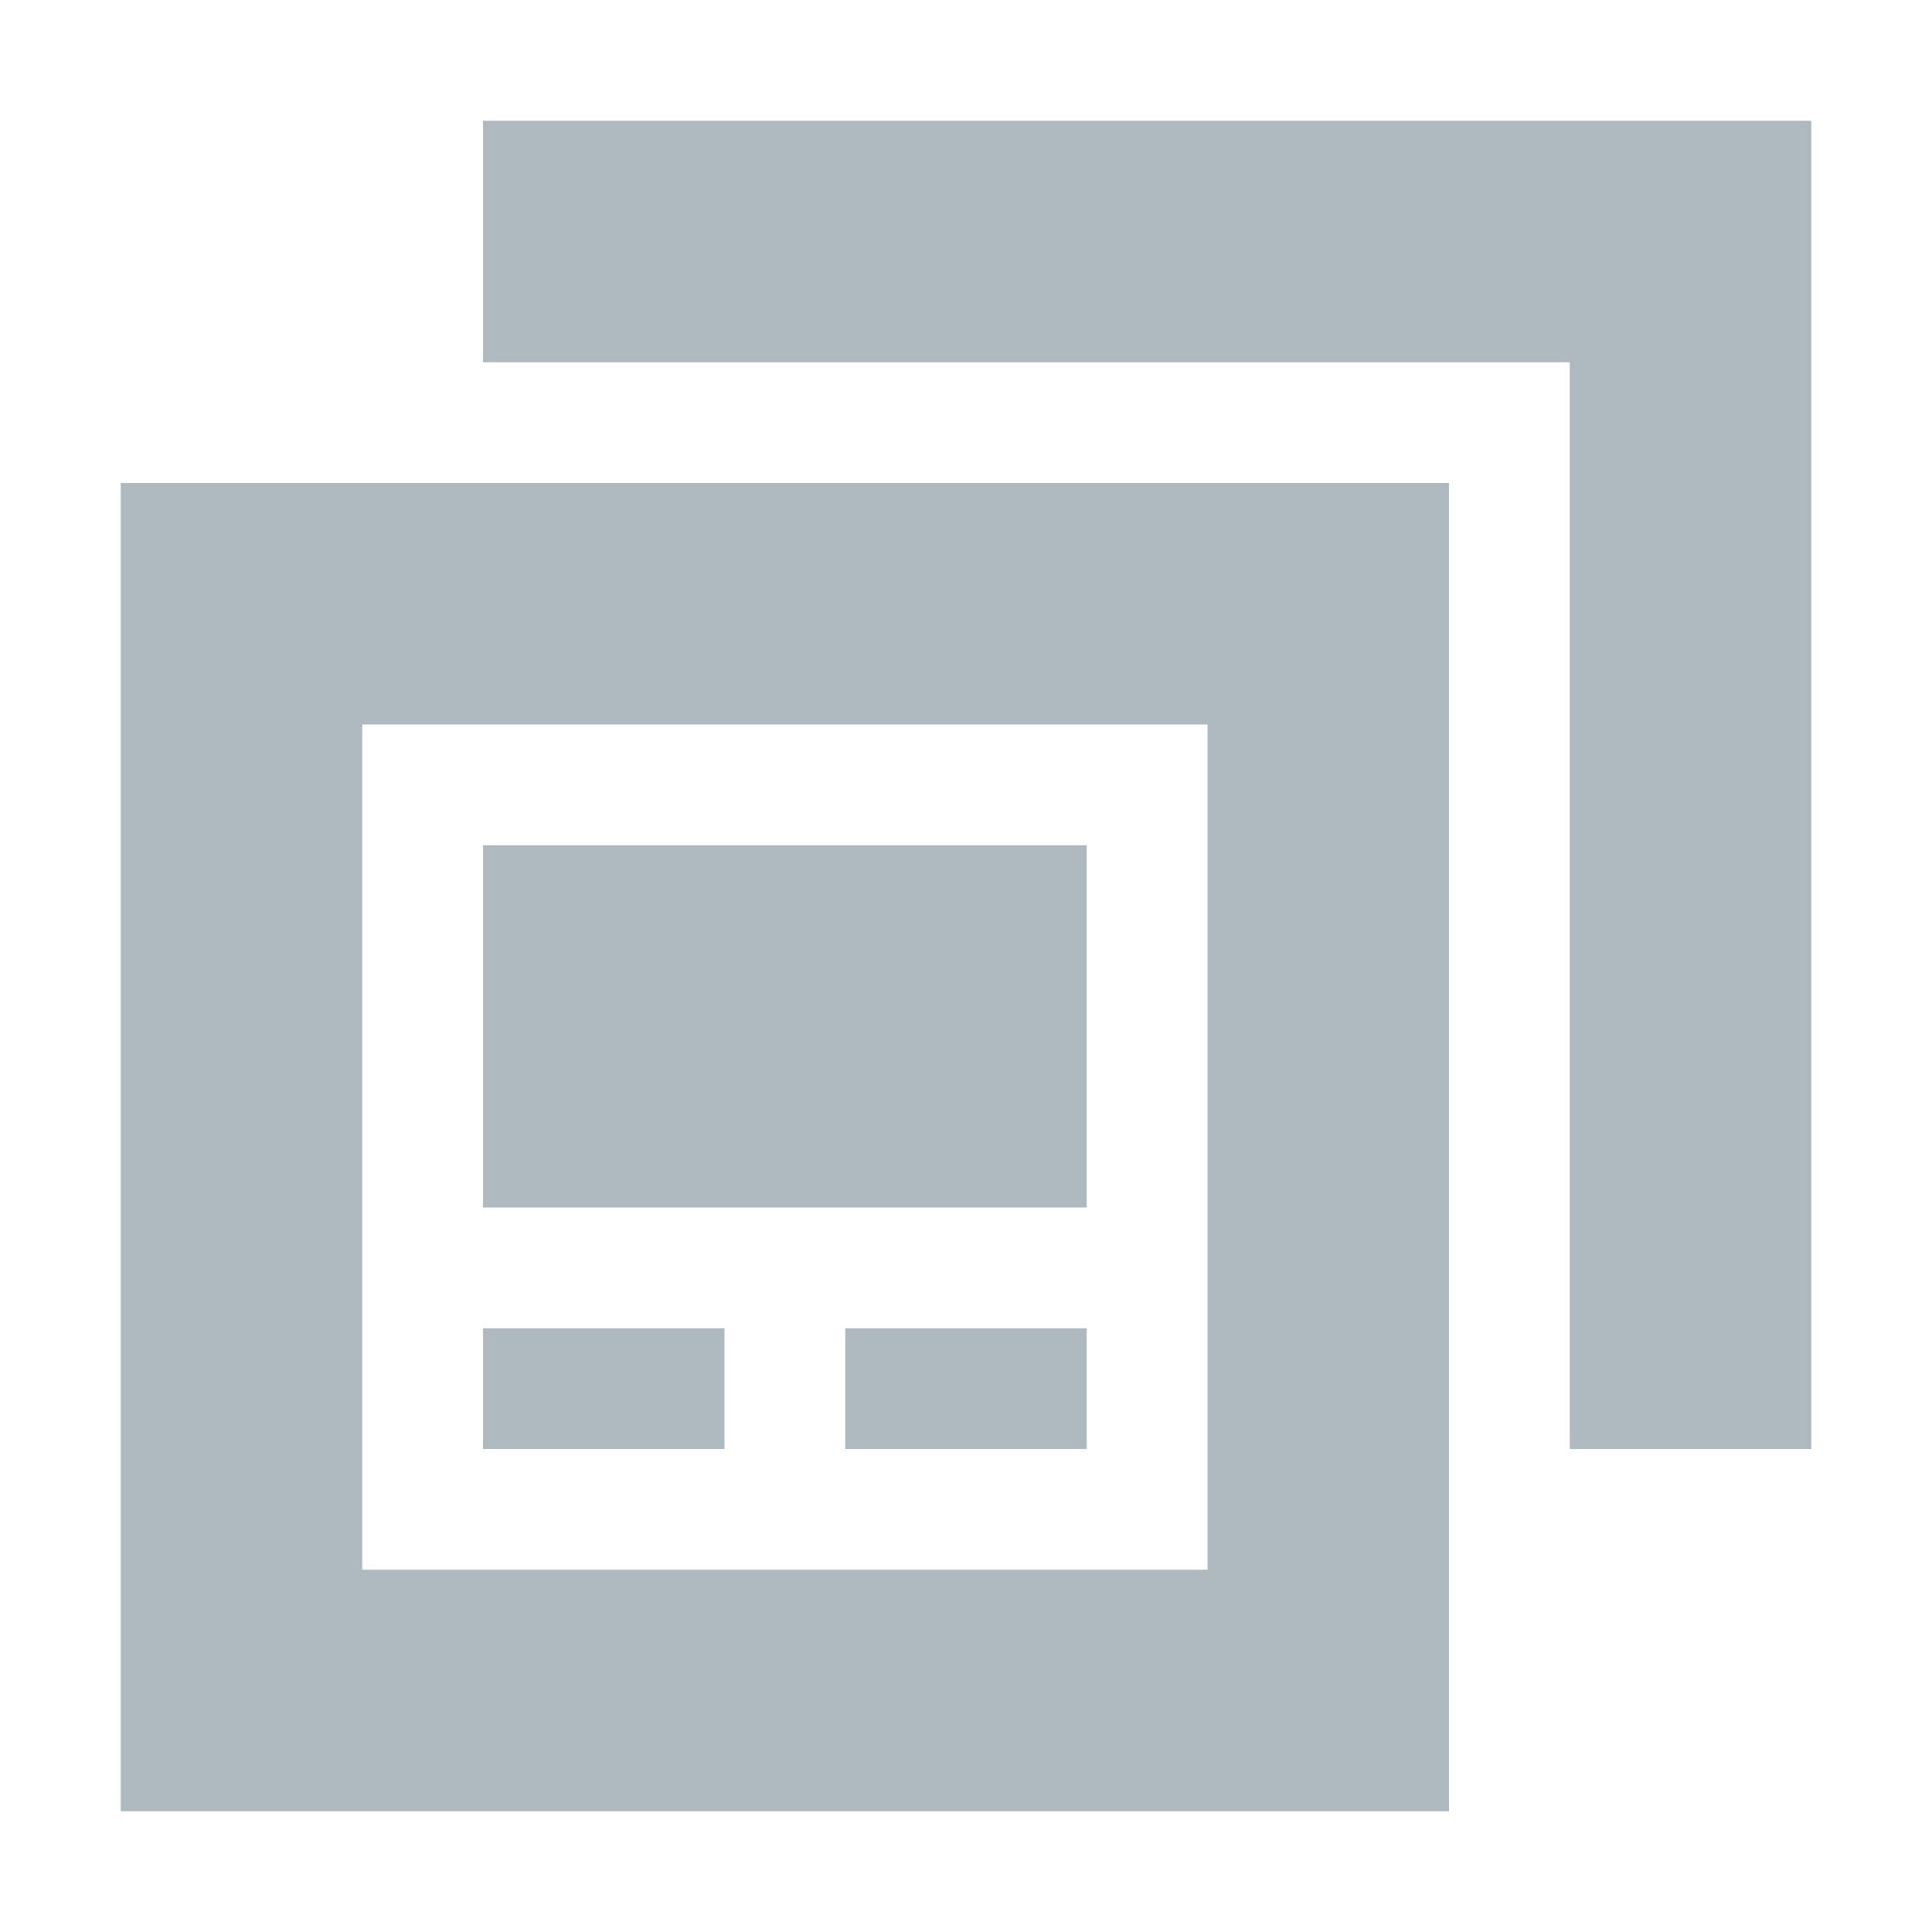 <svg xmlns="http://www.w3.org/2000/svg" width="16" height="16" viewBox="0 0 16 16">
  <g fill="none" fill-opacity=".8" fill-rule="evenodd">
    <path fill="#9AA7B0" d="M1,4 L12,4 L12,15 L1,15 L1,4 Z M3,6 L3,13 L10,13 L10,6 L3,6 Z M4,7 L9,7 L9,10 L4,10 L4,7 Z M4,11 L6,11 L6,12 L4,12 L4,11 Z M7,11 L9,11 L9,12 L7,12 L7,11 Z"/>
    <path fill="#9AA7B0" d="M13,12 L13,10 L13,3 L6,3 L4,3 L4,1 L15,1 L15,12 L13,12 Z"/>
  </g>
</svg>
